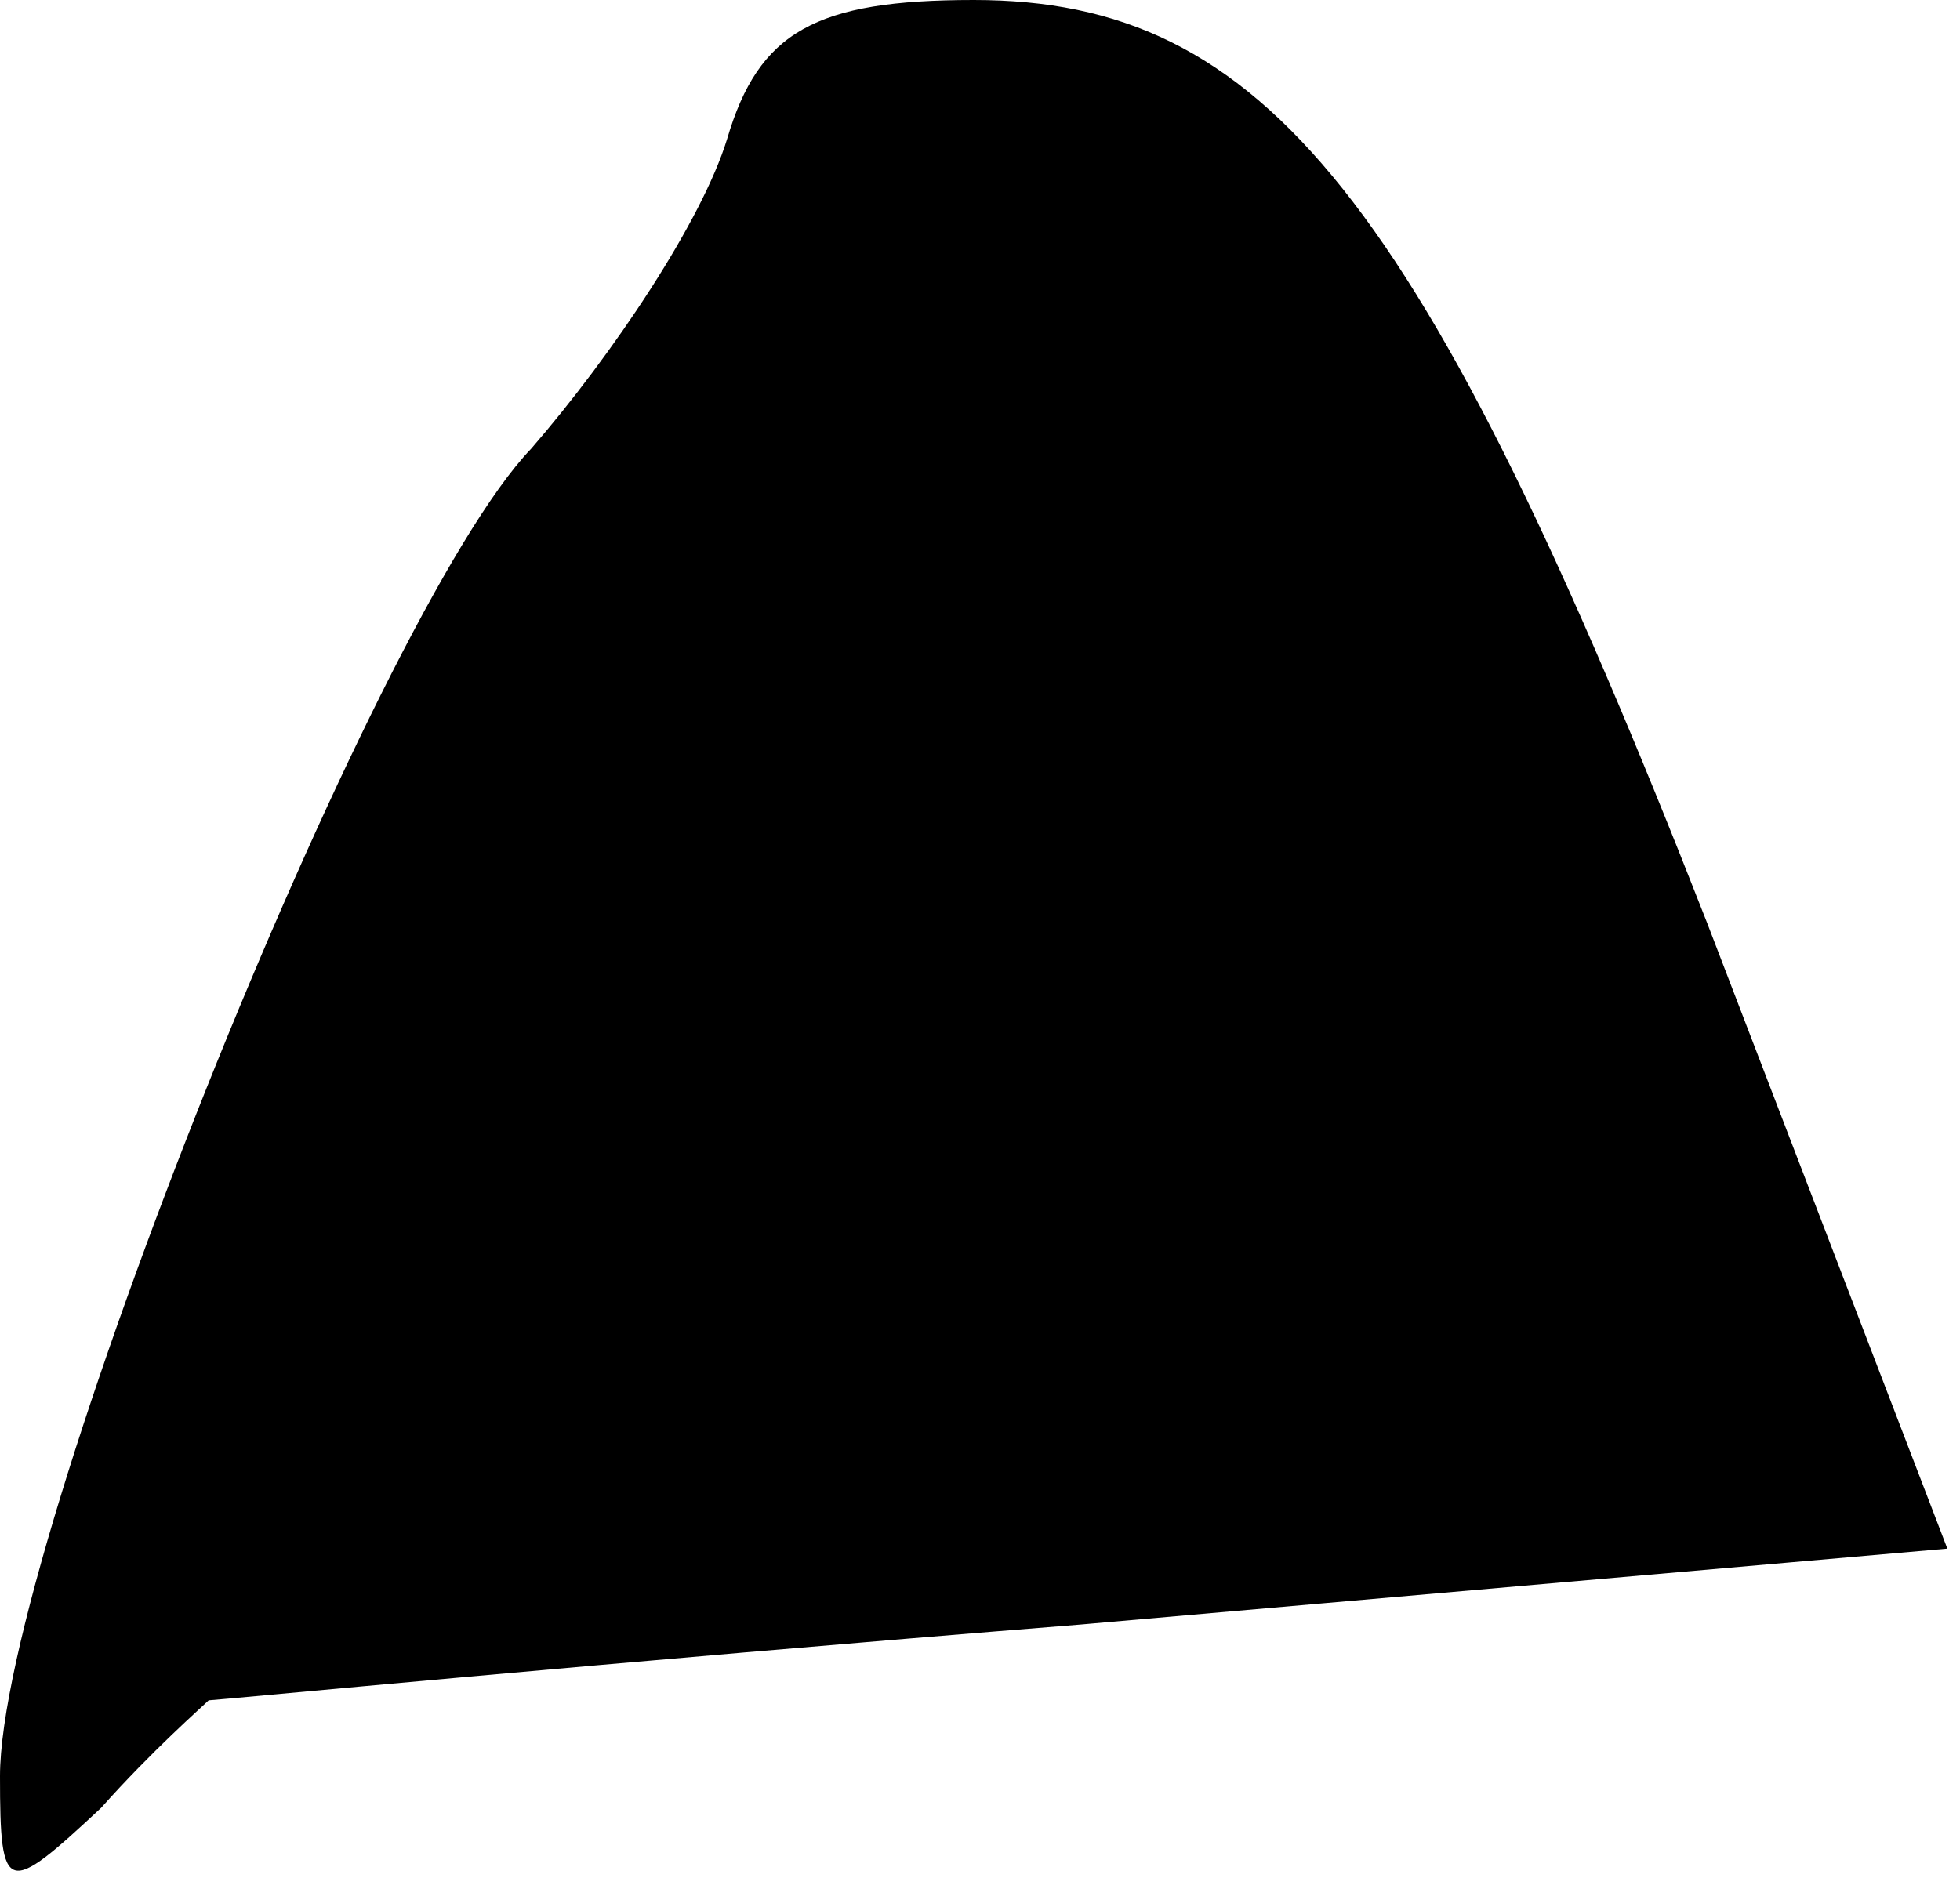 <?xml version="1.0" standalone="no"?>
<!DOCTYPE svg PUBLIC "-//W3C//DTD SVG 20010904//EN"
 "http://www.w3.org/TR/2001/REC-SVG-20010904/DTD/svg10.dtd">
<svg version="1.0" xmlns="http://www.w3.org/2000/svg"
 width="31pt" height="30pt" viewBox="0 0 31 30"
 preserveAspectRatio="xMidYMid meet">
<g transform="translate(0,30) scale(0.1,-0.1)"
fill="#000000" stroke="none">
<path fill="#000000" stroke="none" d="M115 278 c-4 -13 -18 -34 -31 -49 -25
-26 -84 -174 -84 -210 0 -19 1 -19 16 -5 8 9 16 16 17 17 1 0 63 6 138 12
l137 12 -38 99 c-45 115 -70 146 -116 146 -25 0 -34 -5 -39 -22z"/>
</g>
</svg>
